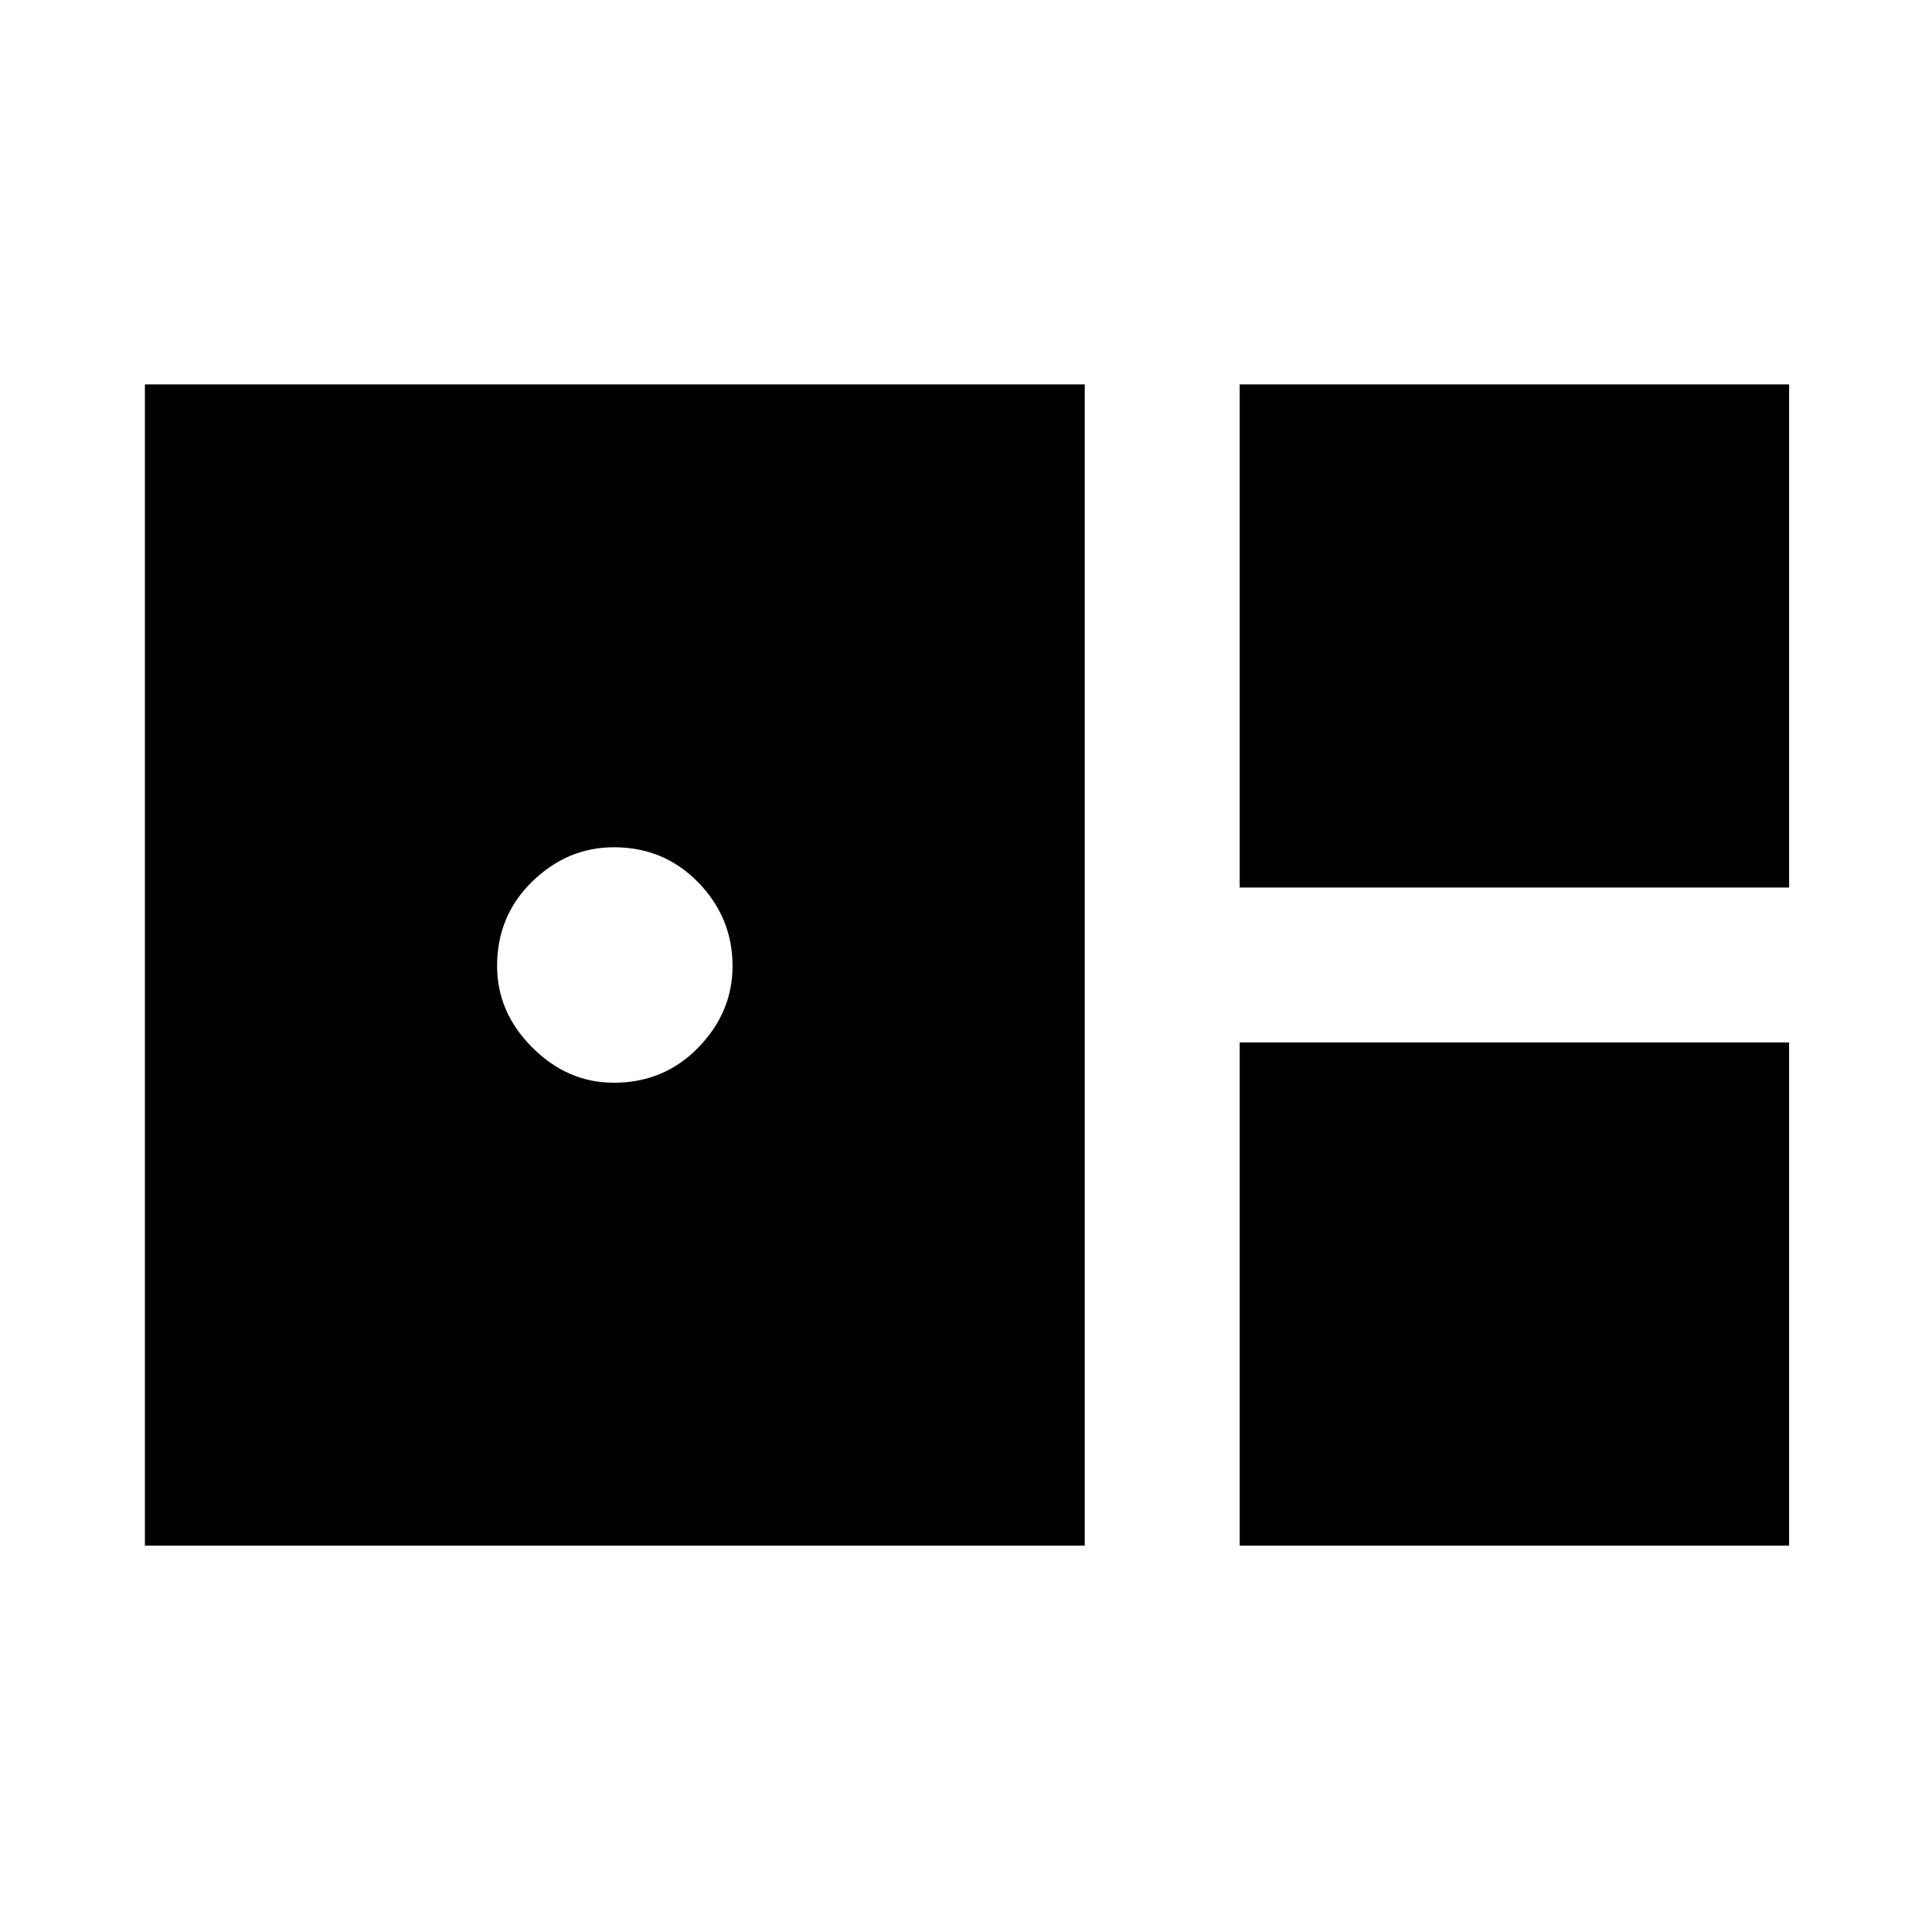 <svg xmlns="http://www.w3.org/2000/svg" height="48" width="48"><path d="M30.8 22.05V9.55H44.45V22.05ZM3.6 38.4V9.55H26.95V38.4ZM15.25 26.9Q16.5 26.9 17.35 26.025Q18.2 25.15 18.2 24Q18.2 22.8 17.35 21.925Q16.5 21.05 15.25 21.05Q14.1 21.05 13.225 21.9Q12.35 22.75 12.35 24Q12.35 25.15 13.225 26.025Q14.1 26.9 15.25 26.9ZM30.8 38.4V25.9H44.45V38.4Z"/></svg>